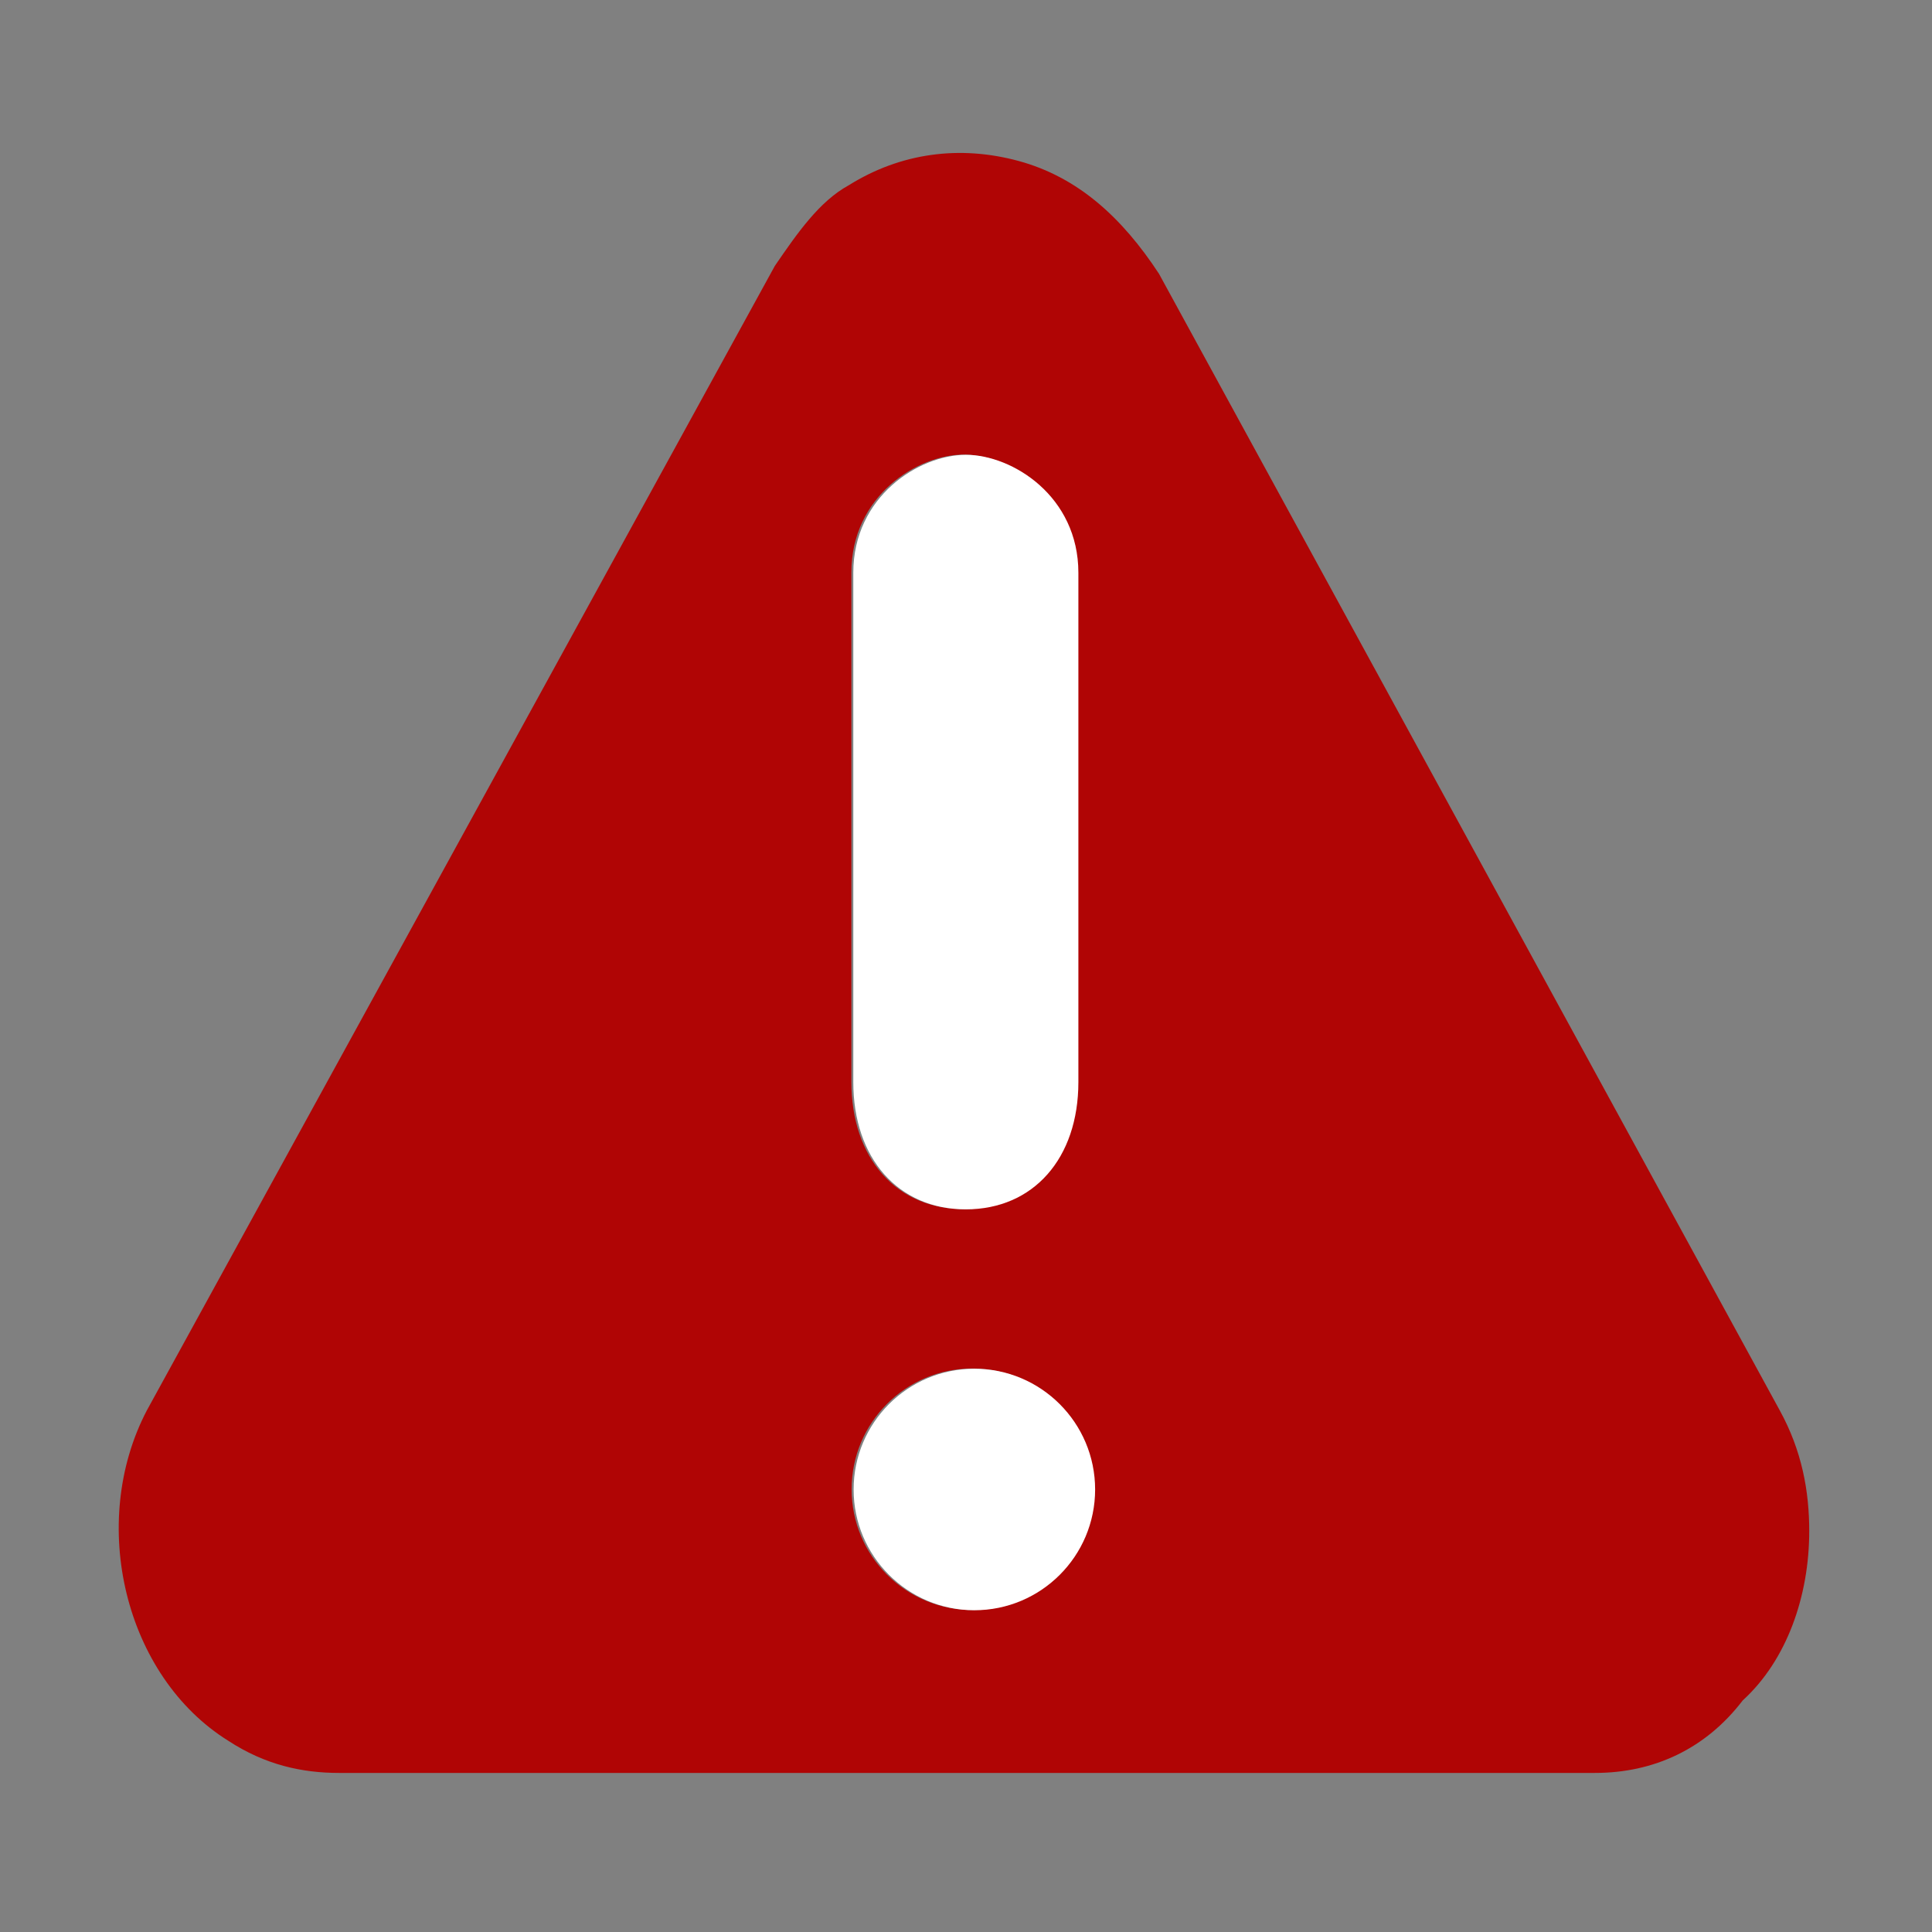 <?xml version="1.0" standalone="no"?>
<!DOCTYPE svg PUBLIC "-//W3C//DTD SVG 1.1//EN" "http://www.w3.org/Graphics/SVG/1.1/DTD/svg11.dtd">
<svg width="24" height="24" viewBox="0 0 24 24" fill="none" xmlns="http://www.w3.org/2000/svg">
<rect x="0" y="0" width="24" height="24" fill="#808080" stroke="none"/>
<path fill-rule="evenodd" clip-rule="evenodd" d="M4.211 22.024C3.752 22.024 3.293 21.924 2.835 21.624C1.55 20.823 1.091 18.92 1.825 17.519L9.626 3.302L9.626 3.302C9.901 2.901 10.177 2.501 10.544 2.301C11.186 1.9 11.92 1.8 12.655 2C13.389 2.2 13.939 2.701 14.398 3.402L22.108 17.519C22.383 18.019 22.475 18.52 22.475 19.02C22.475 19.822 22.199 20.622 21.649 21.123C21.19 21.724 20.547 22.024 19.813 22.024H4.211ZM11.974 15.02C11.135 15.02 10.576 14.387 10.576 13.438V7.112C10.576 6.164 11.393 5.647 11.974 5.647C12.555 5.647 13.372 6.164 13.372 7.112V13.438C13.372 14.387 12.813 15.02 11.974 15.02ZM13.579 18.5C13.579 19.328 12.908 20 12.079 20C11.251 20 10.579 19.328 10.579 18.5C10.579 17.672 11.251 17 12.079 17C12.908 17 13.579 17.672 13.579 18.5Z" fill="#B00505"/>
<path fill-rule="evenodd" clip-rule="evenodd" d="M10.6 13.442C10.6 14.39 11.159 15.023 11.998 15.023C12.837 15.023 13.396 14.39 13.396 13.442V7.115C13.396 6.167 12.579 5.65 11.998 5.65C11.417 5.65 10.6 6.167 10.6 7.115V13.442ZM12.104 20.003C12.932 20.003 13.604 19.331 13.604 18.503C13.604 17.675 12.932 17.003 12.104 17.003C11.275 17.003 10.604 17.675 10.604 18.503C10.604 19.331 11.275 20.003 12.104 20.003Z" fill="white"/>
</svg>

